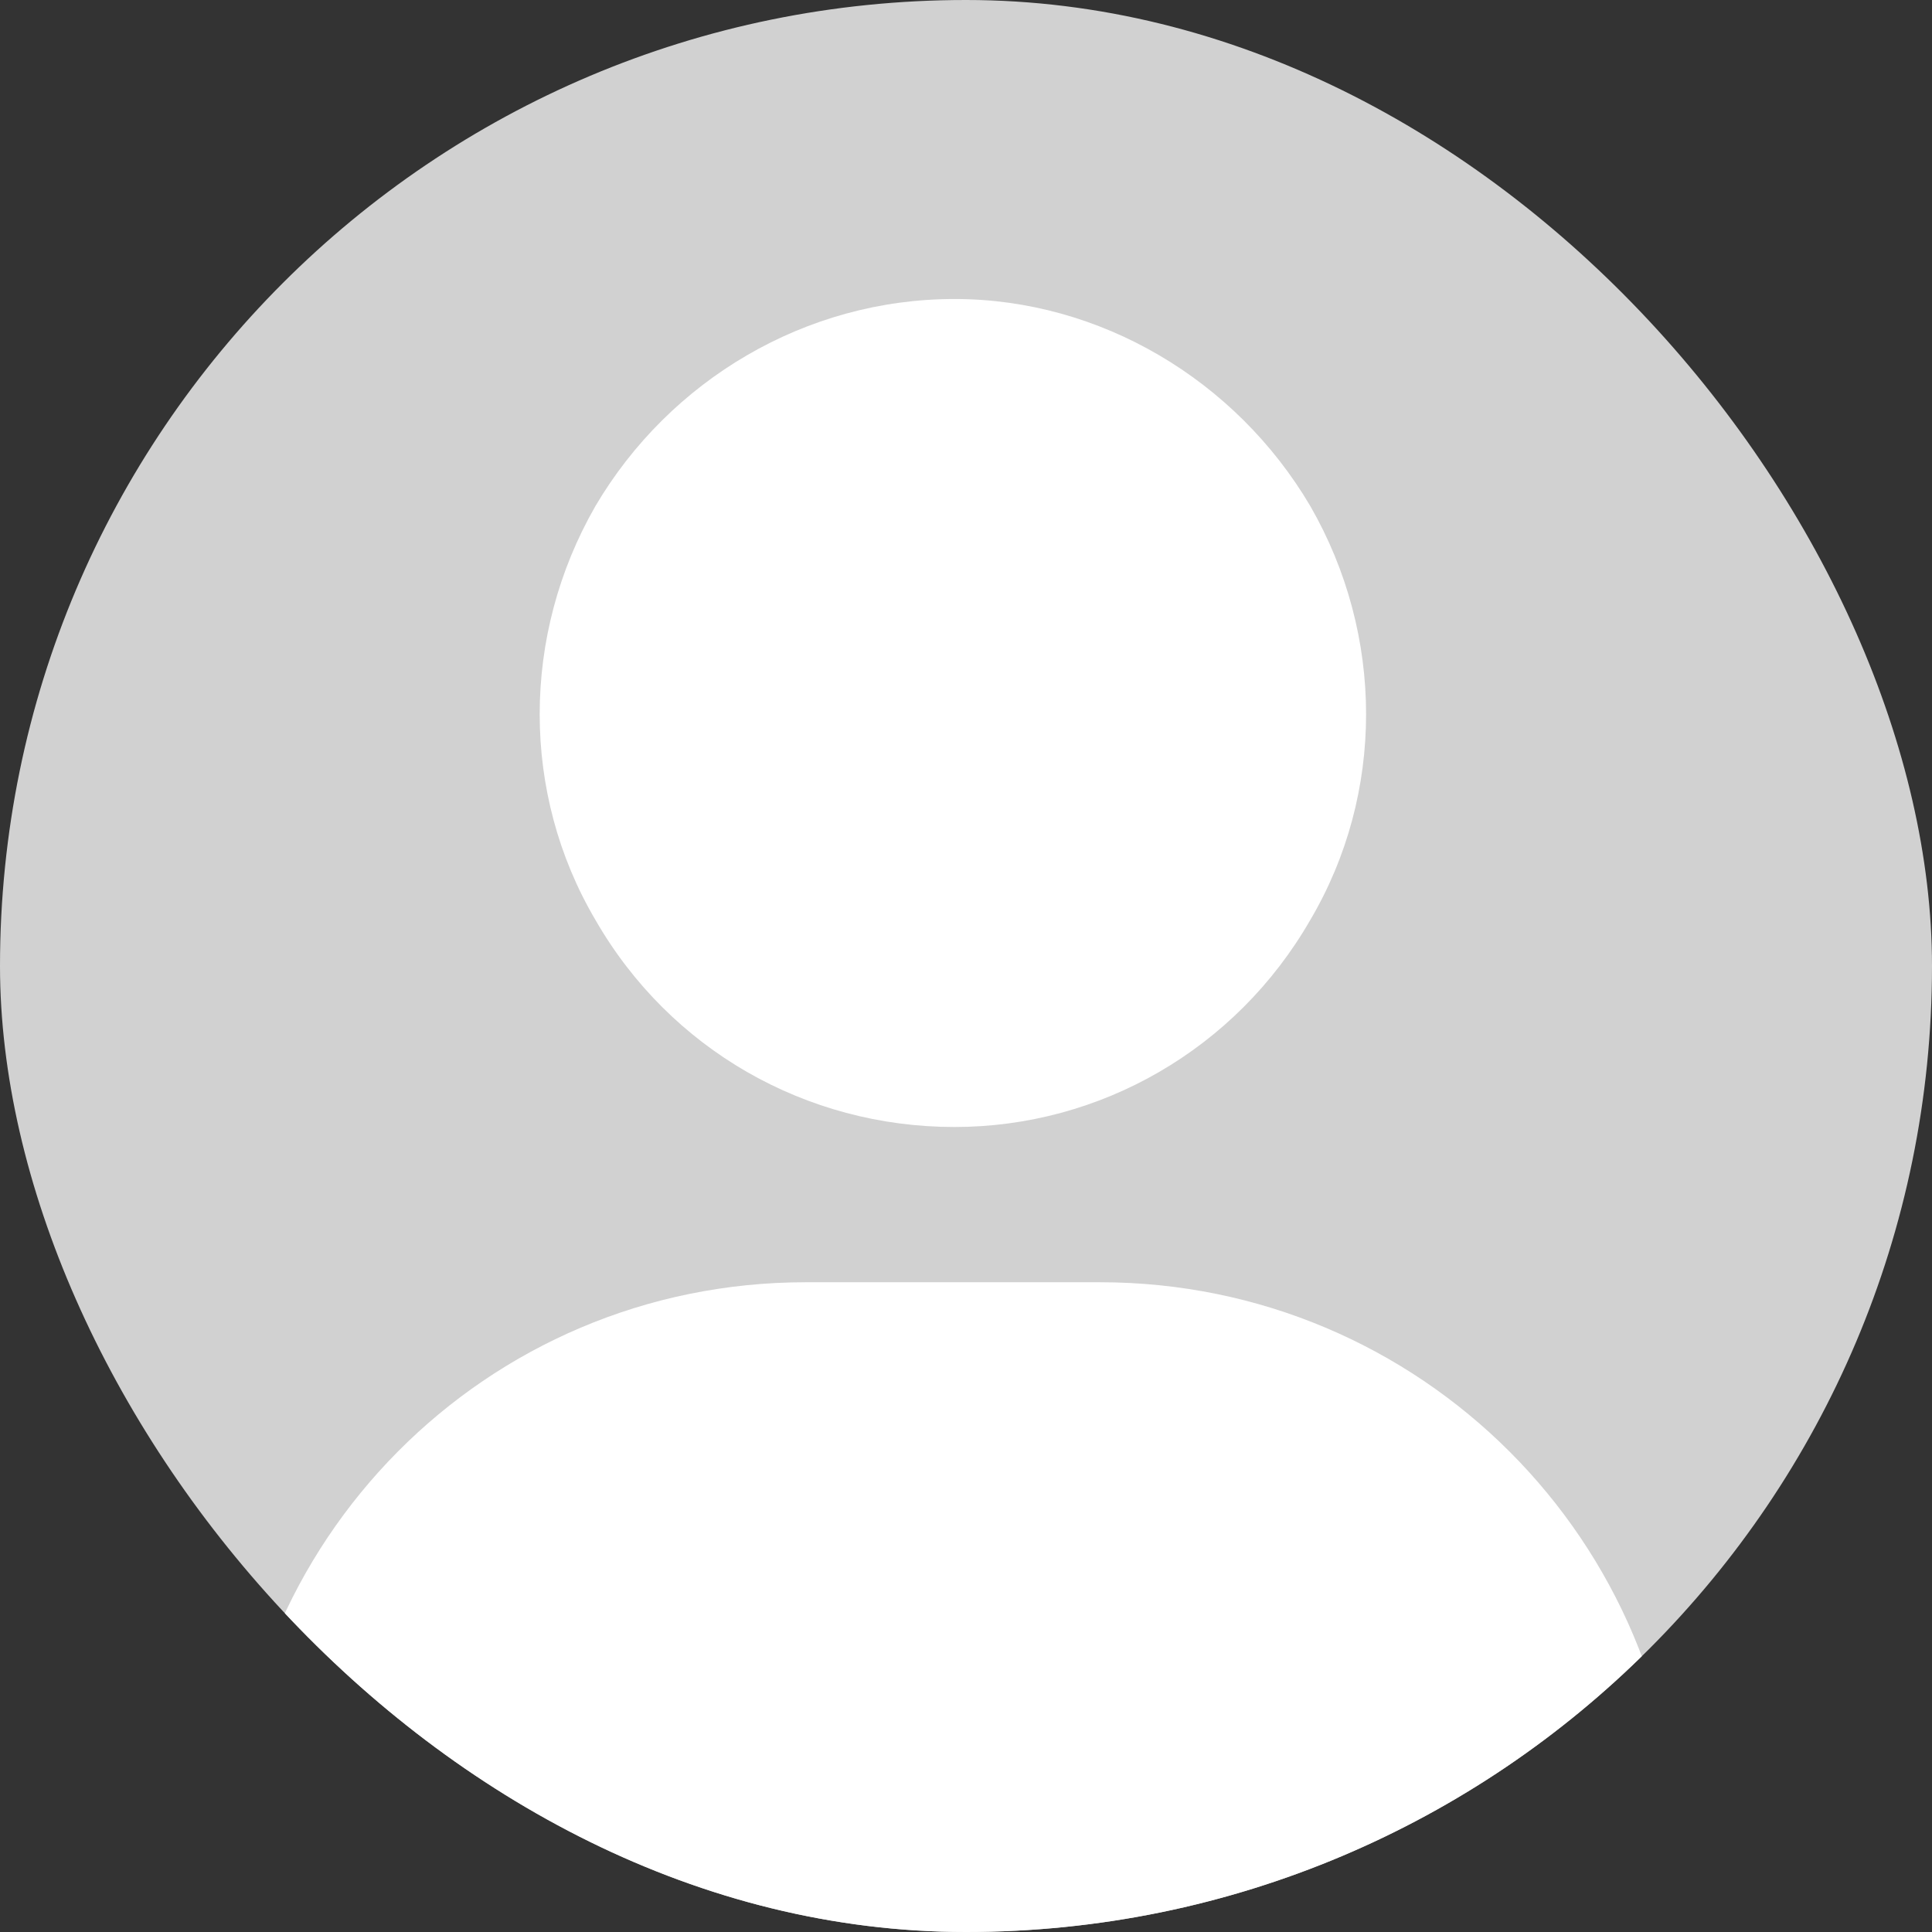 <svg viewBox="0 0 42 42" fill="none" xmlns="http://www.w3.org/2000/svg">
	<rect x="0" y="0" width="42" height="42" fill="#333333" stroke="none"/>
	<g clip-path="url(#clip0_4_52)">
	<rect width="42" height="42" rx="21" fill="#D1D1D1"/>
	<path d="M20.75 24.5C17.516 24.5 14.562 22.812 12.945 20C11.328 17.258 11.328 13.812 12.945 11C14.562 8.258 17.516 6.5 20.75 6.5C23.914 6.5 26.867 8.258 28.484 11C30.102 13.812 30.102 17.258 28.484 20C26.867 22.812 23.914 24.5 20.75 24.5ZM17.516 27.875H23.914C30.875 27.875 36.5 33.5 36.5 40.461C36.5 41.586 35.516 42.5 34.391 42.5H7.039C5.914 42.5 5 41.586 5 40.461C5 33.5 10.555 27.875 17.516 27.875Z" fill="white"/>
	</g>
	<defs>
	<clipPath id="clip0_4_52">
	<rect width="42" height="42" rx="21" fill="white"/>
	</clipPath>
	</defs>
</svg>